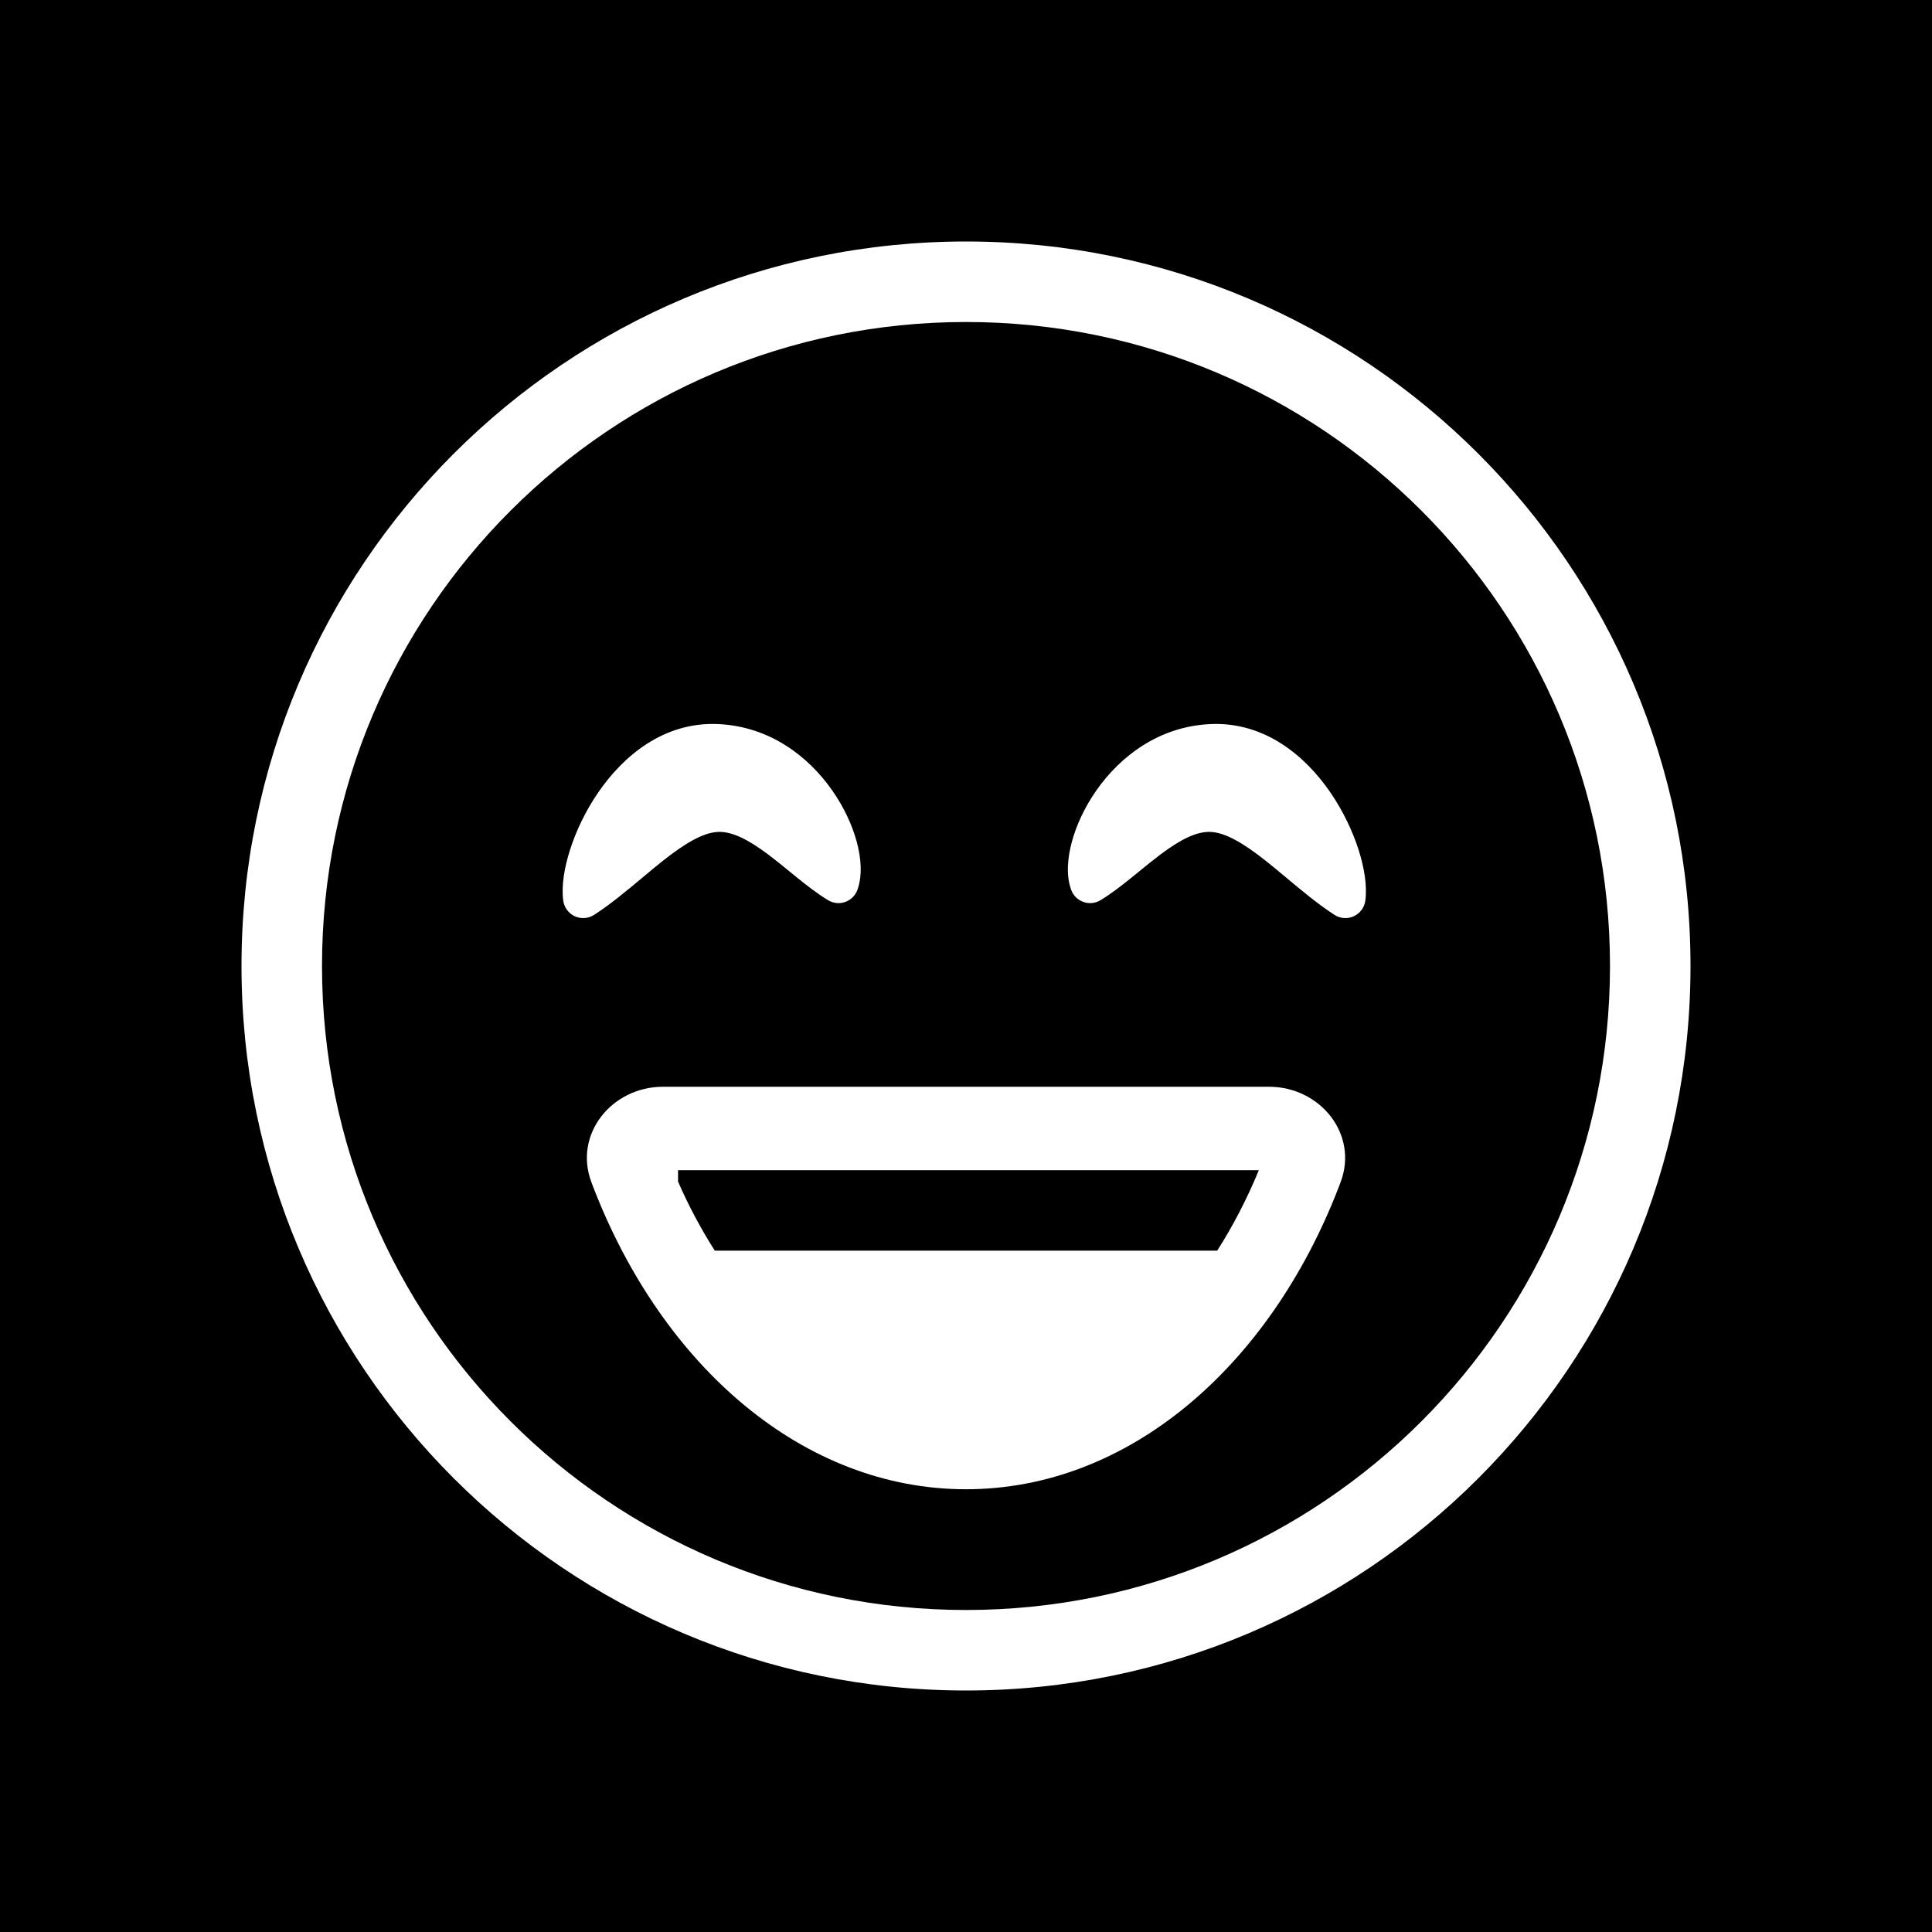 <svg width="48" height="48" viewBox="0 0 48 48" fill="none" xmlns="http://www.w3.org/2000/svg">
<g clip-path="url(#clip0_3307_2124)">
<path d="M30.241 31.072C30.627 30.468 30.976 29.8 31.276 29.072H16.846V29.357C17.117 29.976 17.424 30.548 17.759 31.072H30.241Z" fill="currentColor"/>
<path fill-rule="evenodd" clip-rule="evenodd" d="M24 40C32.837 40 40 32.837 40 24C40 15.163 32.837 8 24 8C15.163 8 8 15.163 8 24C8 32.837 15.163 40 24 40ZM14.742 29.5C16.462 33.952 19.962 37 24 37C28.038 37 31.538 33.952 33.258 29.5C33.275 29.457 33.291 29.414 33.307 29.371C33.756 28.18 32.8 27 31.527 27H16.473C15.2 27 14.245 28.18 14.693 29.371C14.709 29.414 14.725 29.457 14.742 29.5ZM21.302 22.108C21.432 21.75 21.393 21.313 21.286 20.915C21.173 20.499 20.967 20.052 20.675 19.636C20.095 18.806 19.132 18.044 17.831 17.989C16.484 17.933 15.478 18.788 14.858 19.695C14.543 20.155 14.309 20.653 14.163 21.111C14.02 21.557 13.944 22.013 13.994 22.378C14.018 22.547 14.125 22.692 14.28 22.764C14.435 22.835 14.616 22.823 14.76 22.73C15.159 22.474 15.579 22.123 15.967 21.799C16.143 21.651 16.314 21.509 16.472 21.384C17.034 20.94 17.472 20.687 17.834 20.669C18.179 20.652 18.577 20.85 19.079 21.225C19.258 21.36 19.433 21.502 19.613 21.649C19.677 21.701 19.742 21.754 19.808 21.808C20.052 22.005 20.312 22.207 20.573 22.365C20.702 22.443 20.858 22.459 20.999 22.409C21.14 22.359 21.251 22.249 21.302 22.108ZM26.613 22.108C26.483 21.75 26.522 21.313 26.63 20.915C26.742 20.499 26.949 20.052 27.24 19.636C27.821 18.806 28.784 18.044 30.084 17.989C31.431 17.933 32.438 18.788 33.058 19.695C33.372 20.155 33.606 20.653 33.753 21.111C33.895 21.557 33.971 22.013 33.921 22.378C33.898 22.547 33.79 22.692 33.635 22.764C33.48 22.835 33.299 22.823 33.156 22.73C32.756 22.474 32.337 22.123 31.949 21.799C31.772 21.651 31.602 21.509 31.444 21.384C30.881 20.94 30.444 20.687 30.081 20.669C29.736 20.652 29.338 20.85 28.837 21.225C28.657 21.36 28.483 21.502 28.303 21.649C28.238 21.701 28.173 21.754 28.107 21.808C27.863 22.005 27.604 22.207 27.342 22.365C27.214 22.443 27.058 22.459 26.917 22.409C26.776 22.359 26.664 22.249 26.613 22.108Z" fill="currentColor"/>
<path fill-rule="evenodd" clip-rule="evenodd" d="M48 0H0V48H48V0ZM42 24C42 33.941 33.941 42 24 42C14.059 42 6 33.941 6 24C6 14.059 14.059 6 24 6C33.941 6 42 14.059 42 24Z" fill="currentColor"/>
</g>
<defs>
<clipPath id="clip0_3307_2124">
<rect width="48" height="48" fill="none"/>
</clipPath>
</defs>
</svg>
